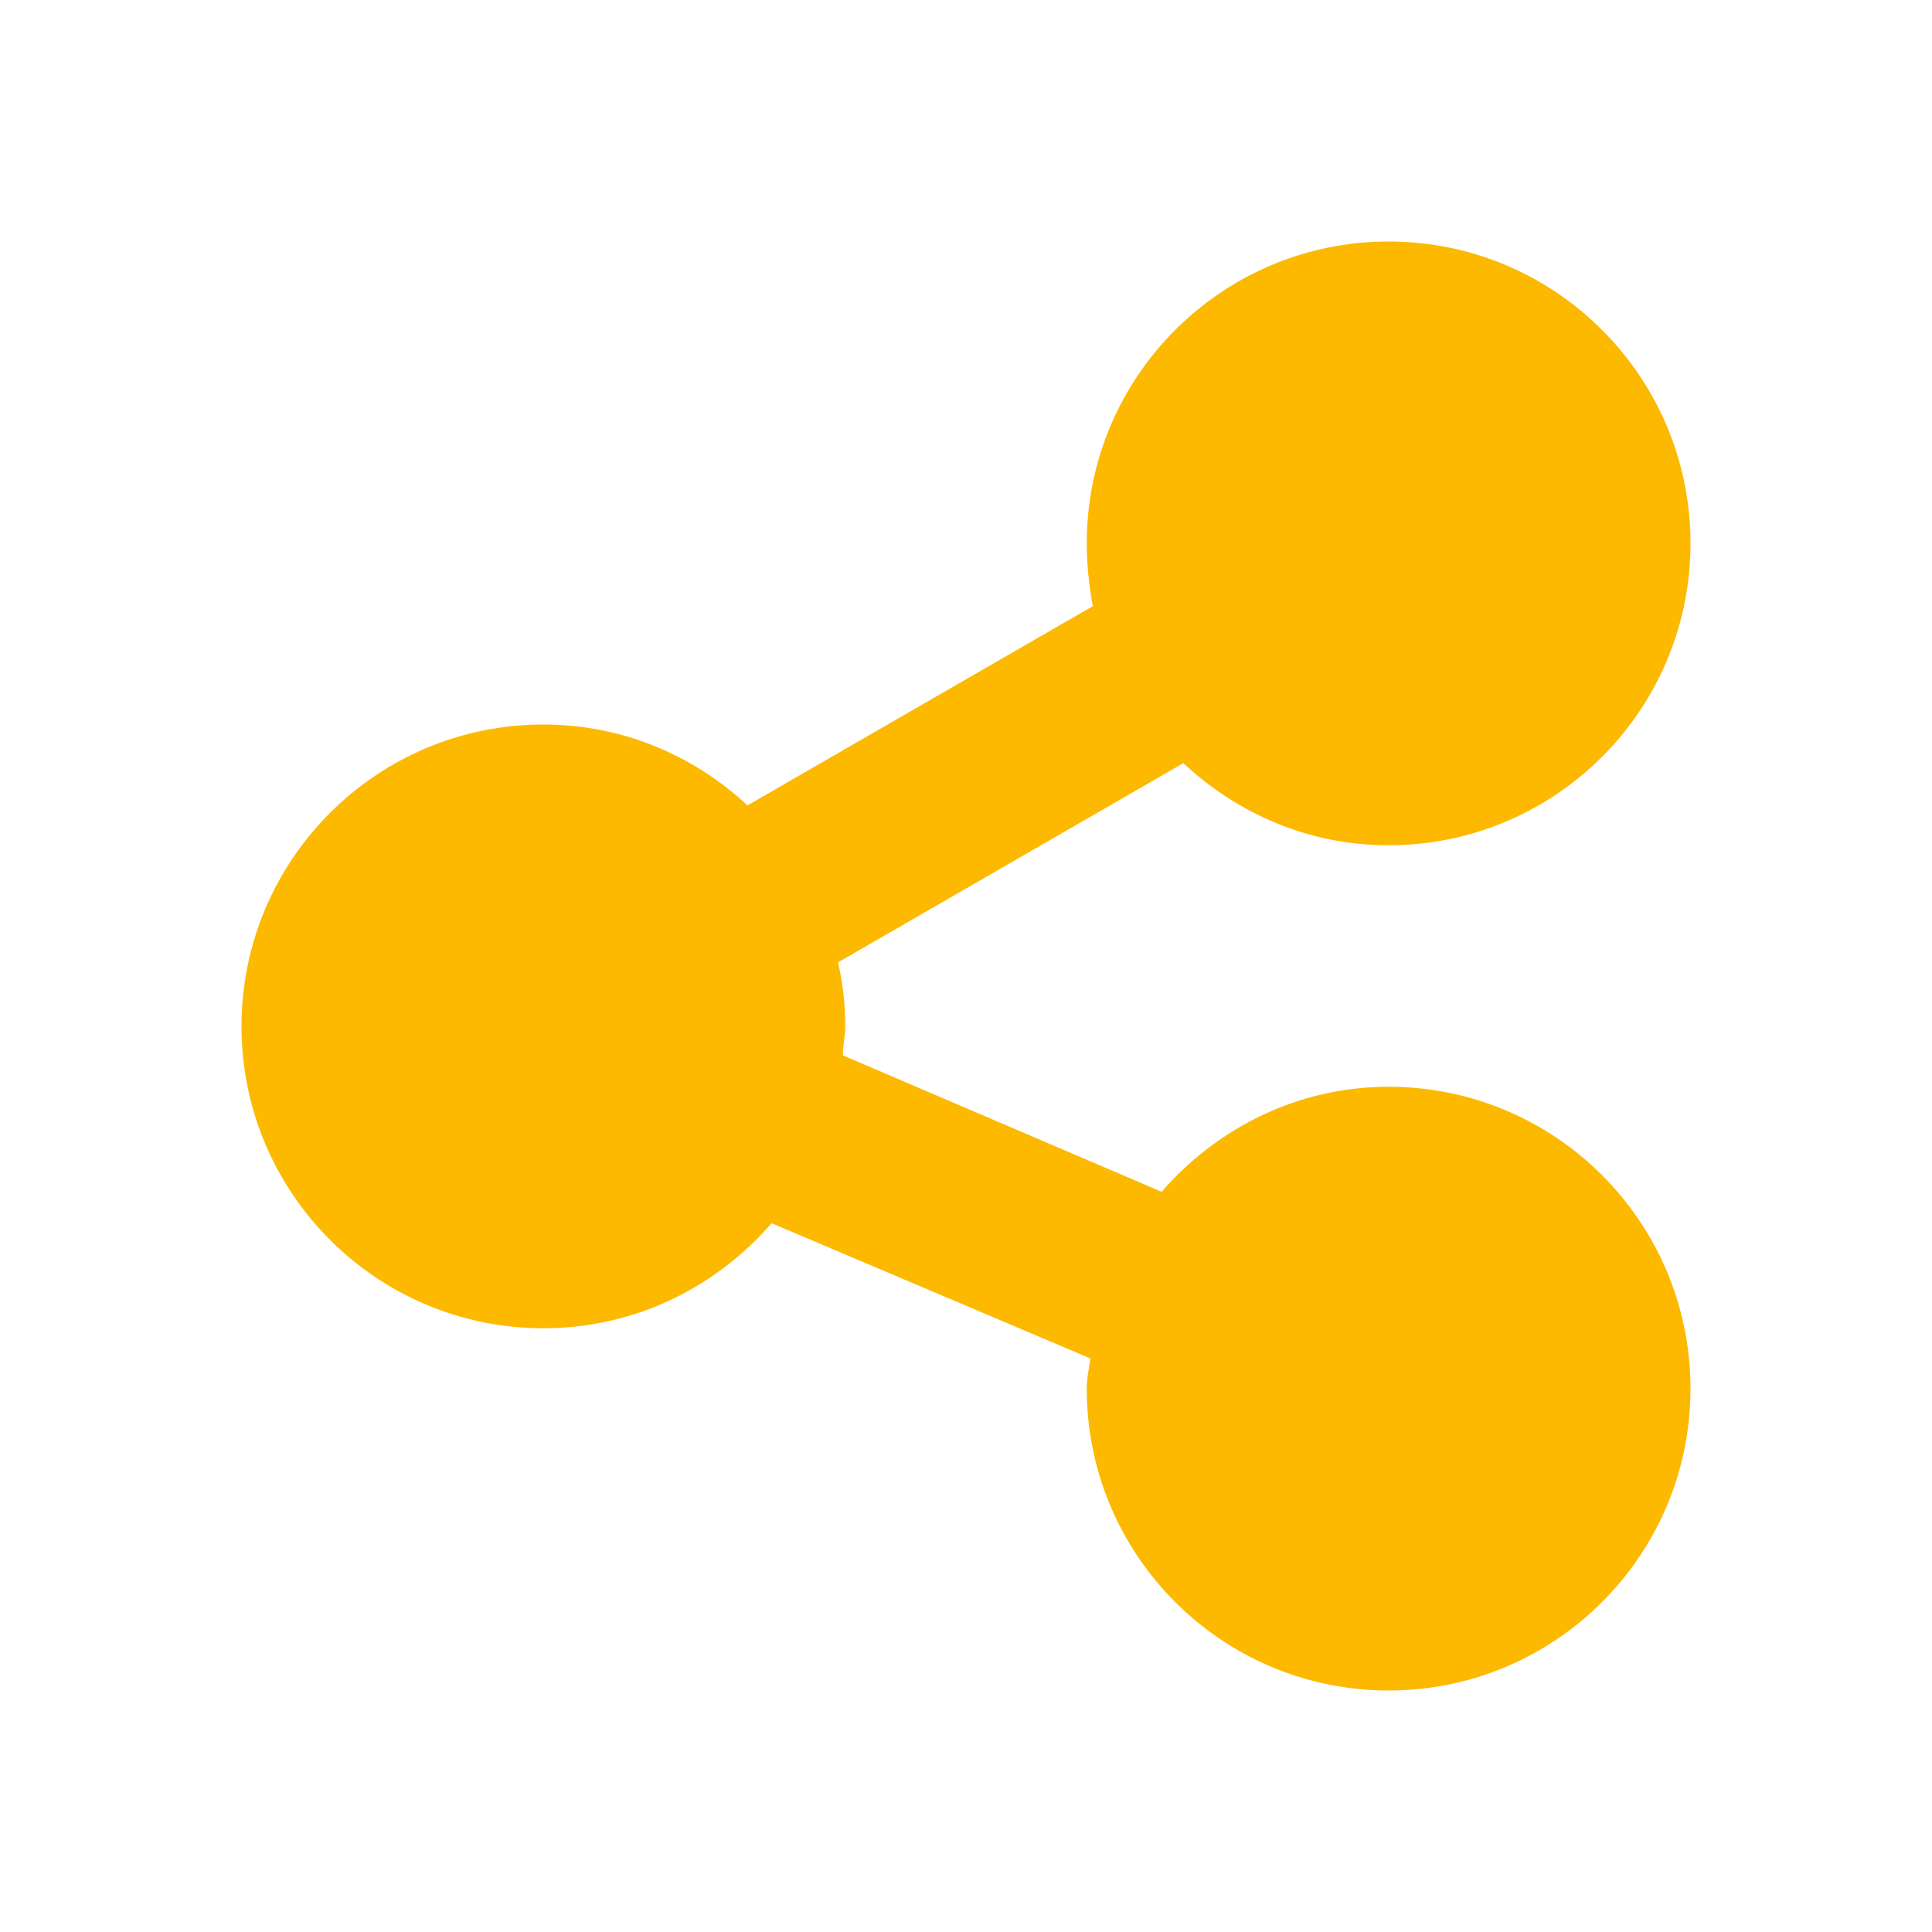 <svg xmlns="http://www.w3.org/2000/svg" viewBox="0 0 16 16" width="16" height="16">
<cis-name>share</cis-name>
<cis-semantic>info</cis-semantic>
<path fill="#FCB900" d="M14,11.5c0,1.38-1.12,2.5-2.5,2.5S9,12.88,9,11.5c0-0.09,0.02-0.17,0.03-0.25l-2.64-1.12
	C5.93,10.66,5.26,11,4.5,11C3.12,11,2,9.88,2,8.5C2,7.12,3.12,6,4.5,6c0.66,0,1.25,0.26,1.69,0.67l2.86-1.65C9.02,4.85,9,4.68,9,4.5
	C9,3.12,10.12,2,11.5,2S14,3.12,14,4.5C14,5.88,12.88,7,11.5,7c-0.66,0-1.25-0.26-1.7-0.68L6.94,7.97C6.98,8.14,7,8.32,7,8.5
	c0,0.08-0.02,0.16-0.02,0.24l2.64,1.13C10.08,9.34,10.75,9,11.5,9C12.88,9,14,10.12,14,11.5z"/>
</svg>
